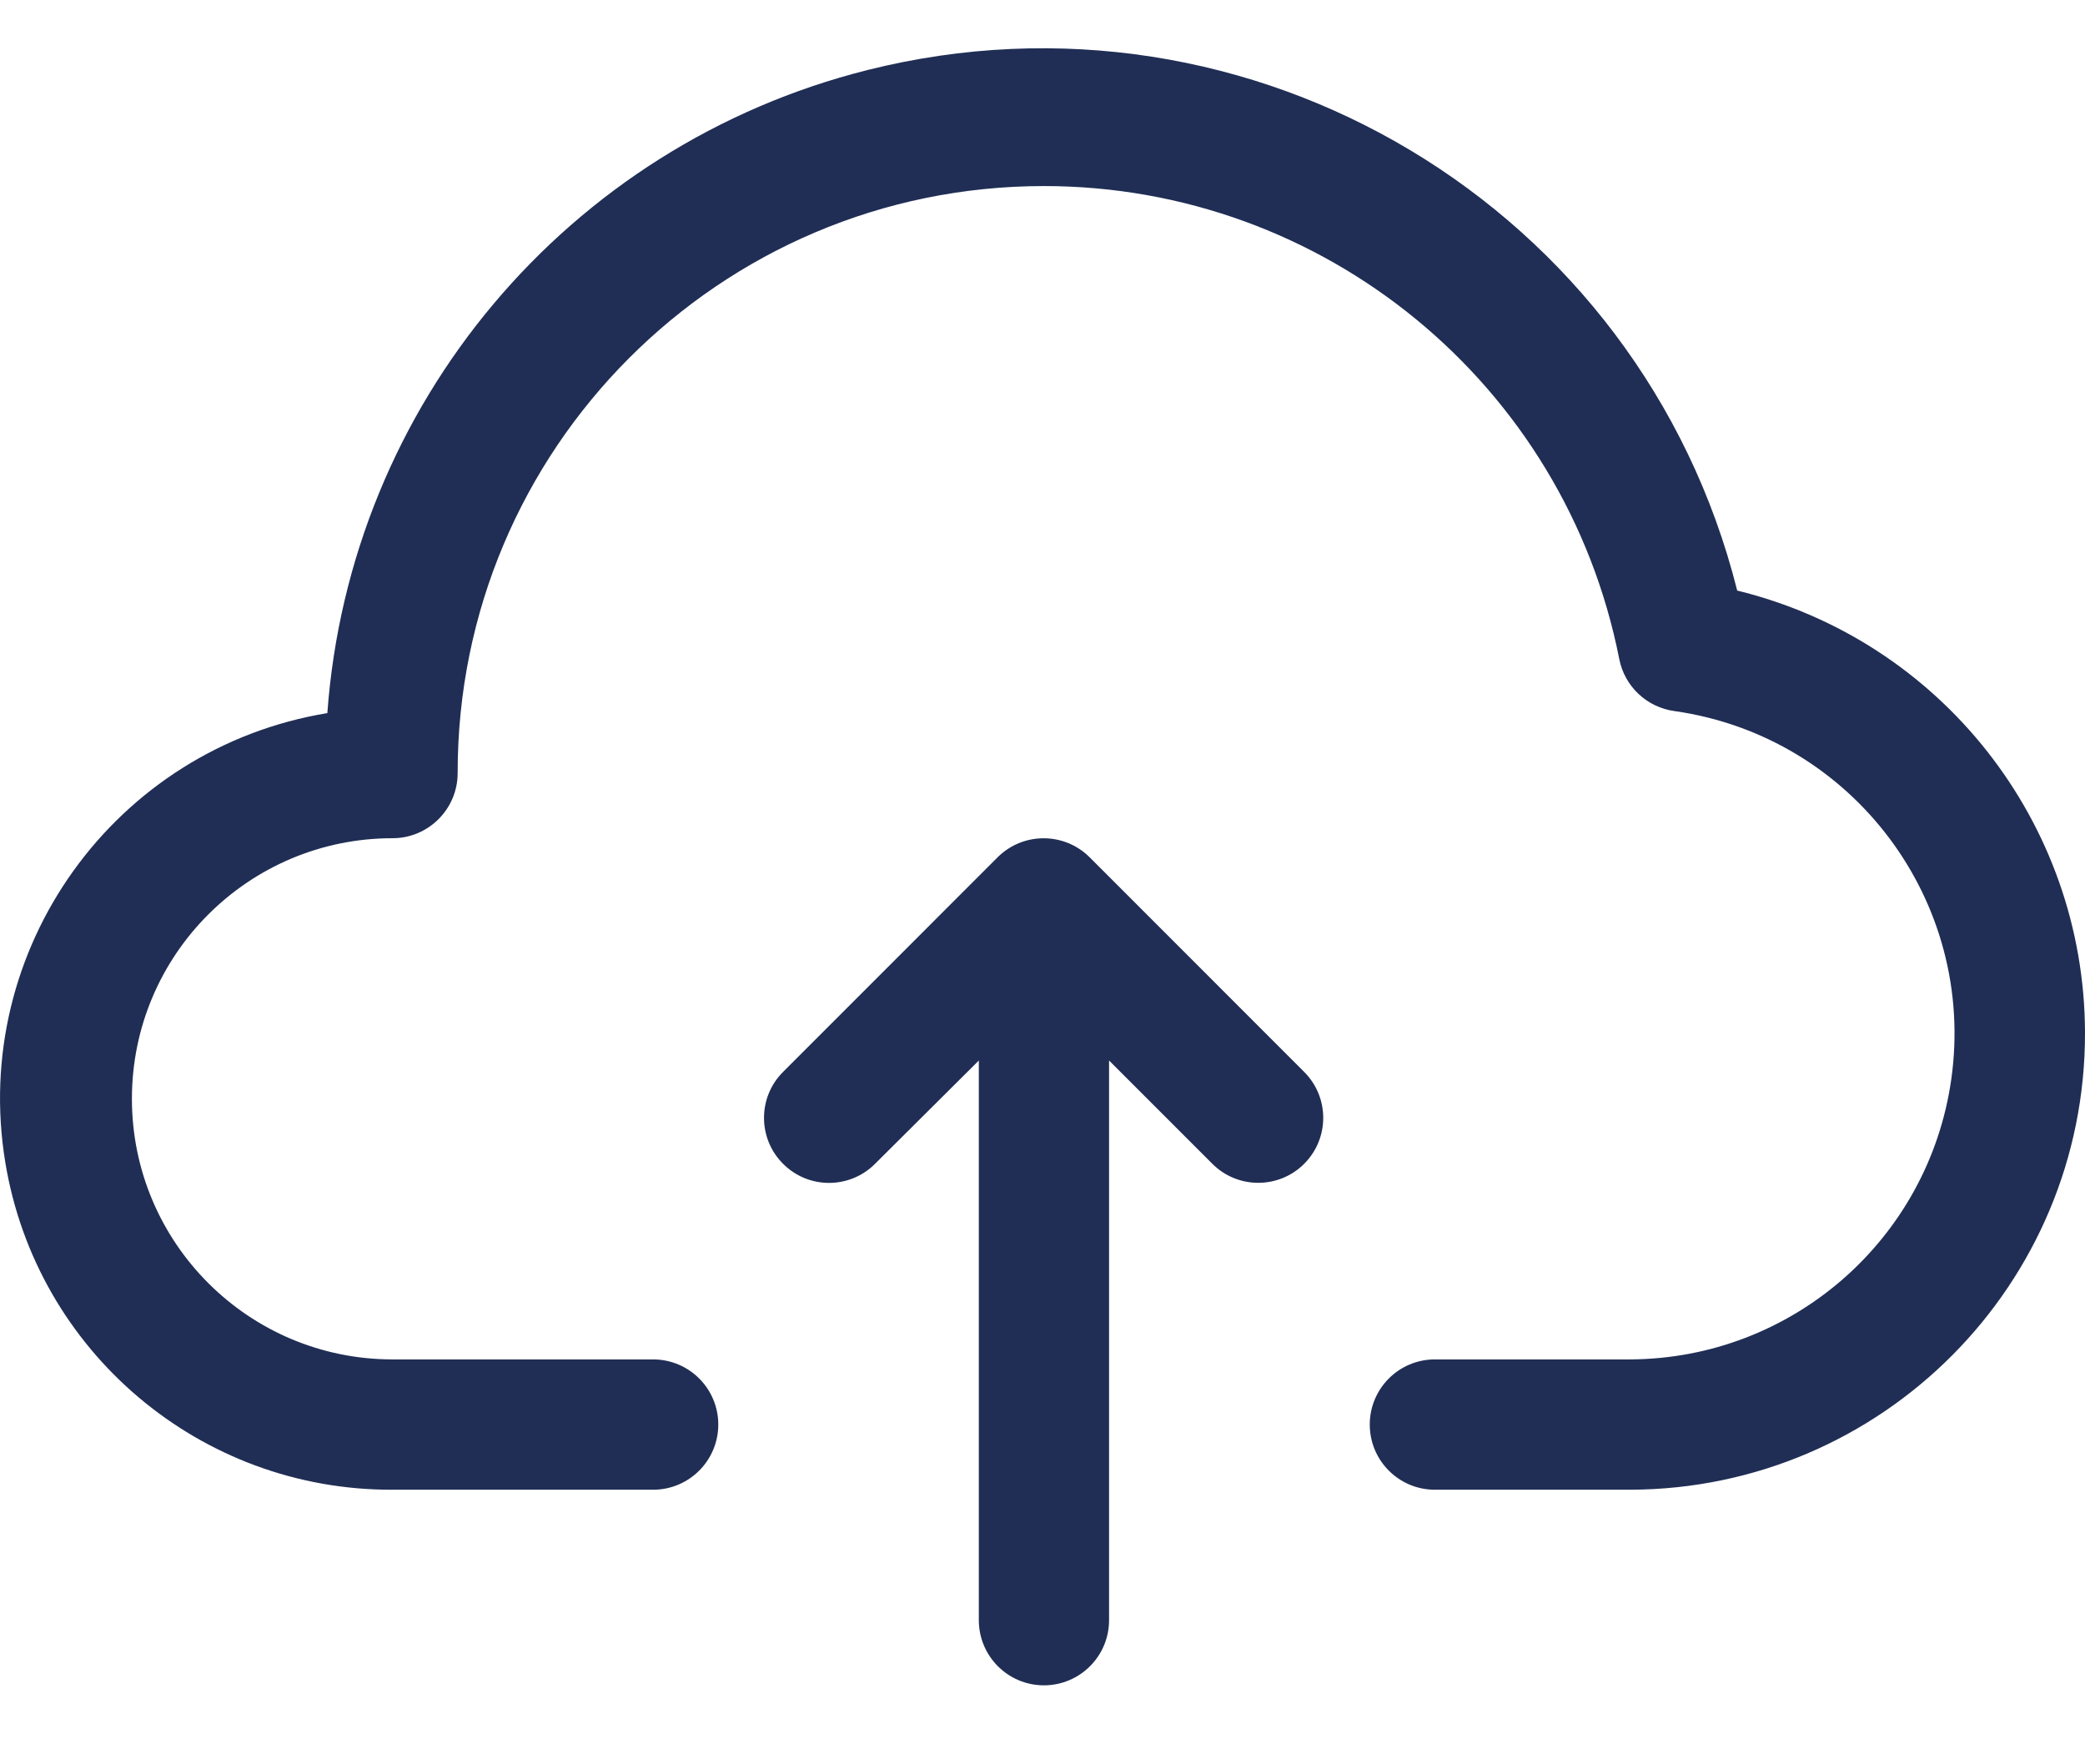 <svg width="26" height="22" viewBox="0 0 26 22" fill="none" xmlns="http://www.w3.org/2000/svg">
<path d="M21.663 7.364C20.461 2.577 15.606 -0.329 10.819 0.873C7.078 1.812 4.362 5.045 4.082 8.892C1.426 9.33 -0.372 11.838 0.066 14.494C0.455 16.856 2.501 18.585 4.895 18.576H8.144C8.593 18.576 8.957 18.212 8.957 17.763C8.957 17.315 8.593 16.951 8.144 16.951H4.895C3.1 16.951 1.645 15.496 1.645 13.701C1.645 11.906 3.1 10.452 4.895 10.452C5.343 10.452 5.707 10.088 5.707 9.639C5.703 5.601 8.973 2.324 13.011 2.32C16.507 2.317 19.516 4.788 20.192 8.217C20.259 8.56 20.537 8.821 20.883 8.867C23.104 9.184 24.648 11.241 24.332 13.461C24.048 15.456 22.345 16.941 20.33 16.951H17.893C17.444 16.951 17.081 17.315 17.081 17.763C17.081 18.212 17.444 18.576 17.893 18.576H20.33C23.471 18.566 26.009 16.012 26 12.872C25.992 10.257 24.203 7.985 21.663 7.364Z" fill="#202E55"/>
<path d="M12.441 10.689L9.765 13.366C9.448 13.682 9.448 14.196 9.765 14.512C10.081 14.829 10.593 14.829 10.91 14.514L12.206 13.224V20.203C12.206 20.651 12.569 21.015 13.018 21.015C13.466 21.015 13.83 20.651 13.83 20.203V13.224L15.118 14.512C15.434 14.828 15.947 14.828 16.263 14.512C16.58 14.195 16.58 13.683 16.263 13.366L13.587 10.689C13.27 10.374 12.758 10.374 12.441 10.689Z" fill="#202E55"/>
</svg>
